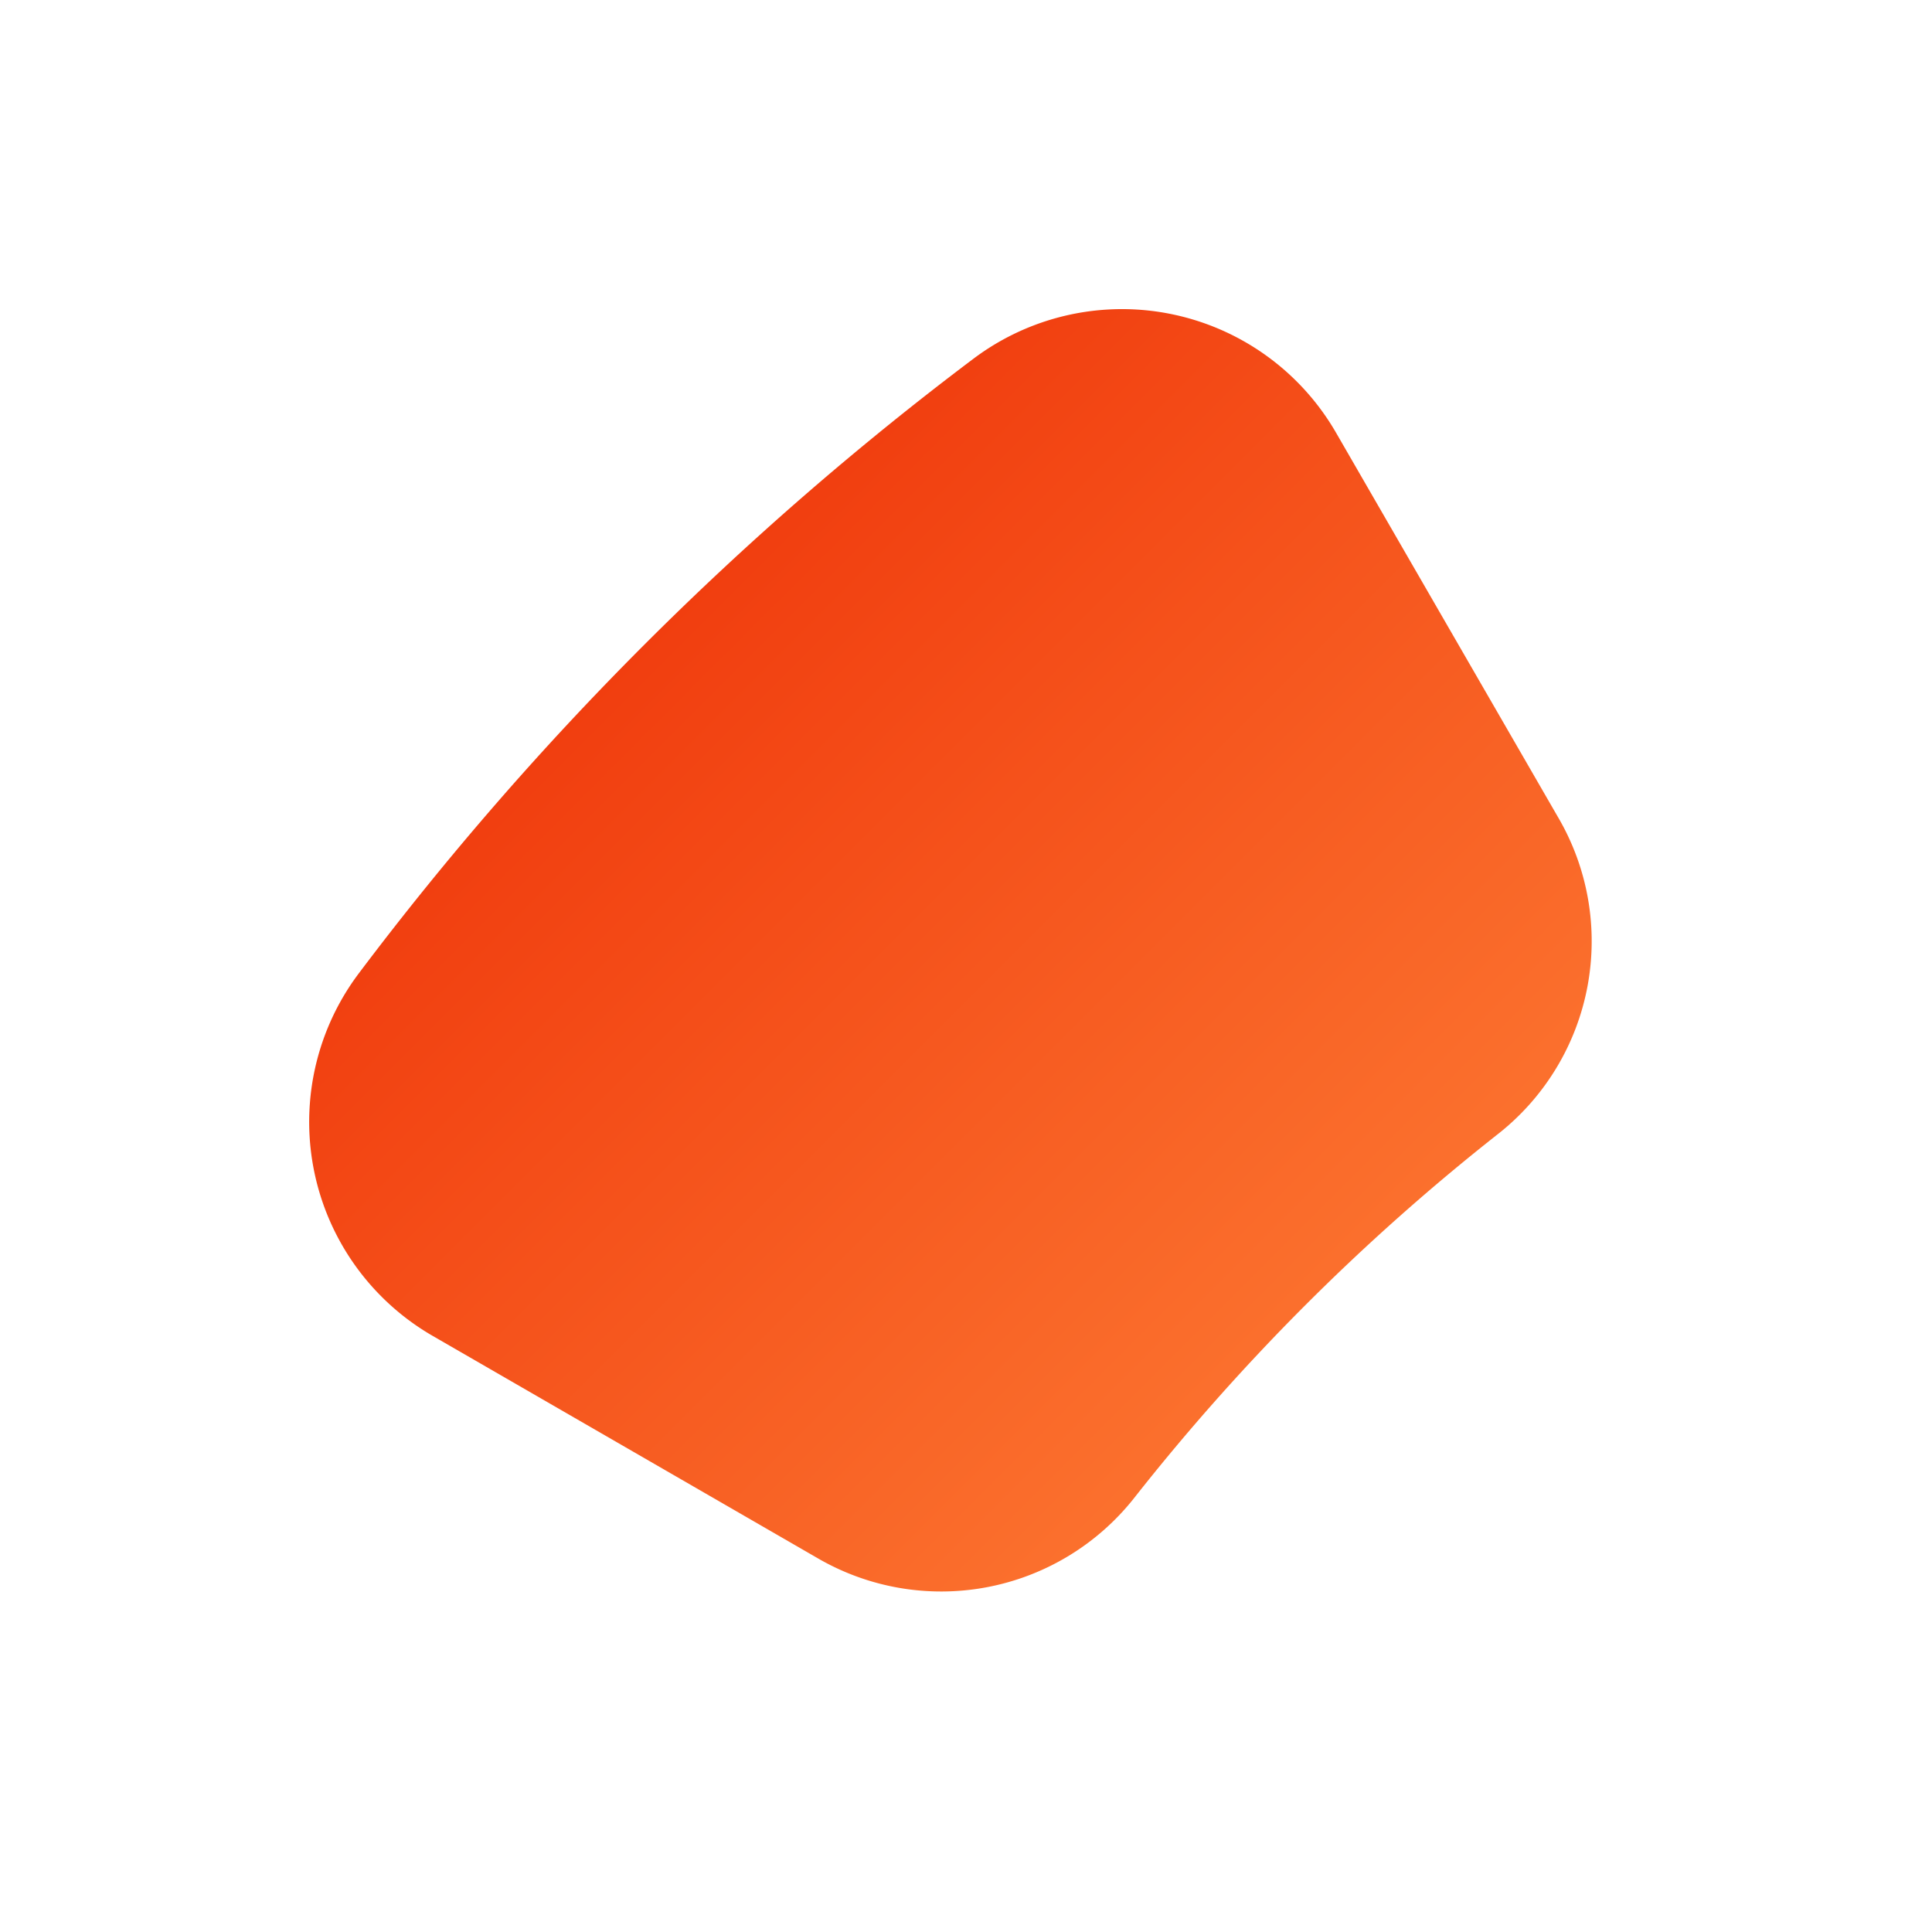 <svg xmlns="http://www.w3.org/2000/svg" xmlns:xlink="http://www.w3.org/1999/xlink" width="60" height="60" viewBox="0 0 60 60">
<defs>
    <style>
      .cls-1 {
        fill-rule: evenodd;
        fill: url(#linear-gradient);
        filter: url(#filter);
      }
    </style>
    <linearGradient id="linear-gradient" x1="747.594" y1="3734.593" x2="787.438" y2="3774.437" gradientUnits="userSpaceOnUse">
      <stop offset="0" stop-color="#ec2500"/>
      <stop offset="1" stop-color="#ff853a"/>
    </linearGradient>
    <filter id="filter" x="738" y="3725" width="60" height="60" filterUnits="userSpaceOnUse">
      <feGaussianBlur result="blur" stdDeviation="3.333" in="SourceAlpha"/>
      <feComposite result="composite"/>
      <feComposite result="composite-2"/>
      <feComposite result="composite-3"/>
      <feFlood result="flood" flood-color="#ff853a" flood-opacity="0.2"/>
      <feComposite result="composite-4" operator="in" in2="composite-3"/>
      <feBlend result="blend" in2="SourceGraphic"/>
      <feBlend result="blend-2" in="SourceGraphic"/>
    </filter>
  </defs>
  <path id="_11" data-name="11" class="cls-1" d="M773.2,3771.55a67.665,67.665,0,0,1,11.357-11.36,7.618,7.618,0,0,0,1.836-9.8l-6.9-11.95a7.676,7.676,0,0,0-11.261-2.3,96.582,96.582,0,0,0-19.09,19.09,7.675,7.675,0,0,0,2.3,11.26l11.949,6.9A7.636,7.636,0,0,0,773.2,3771.55Z" transform="translate(-738 -3725)"/>
</svg>
